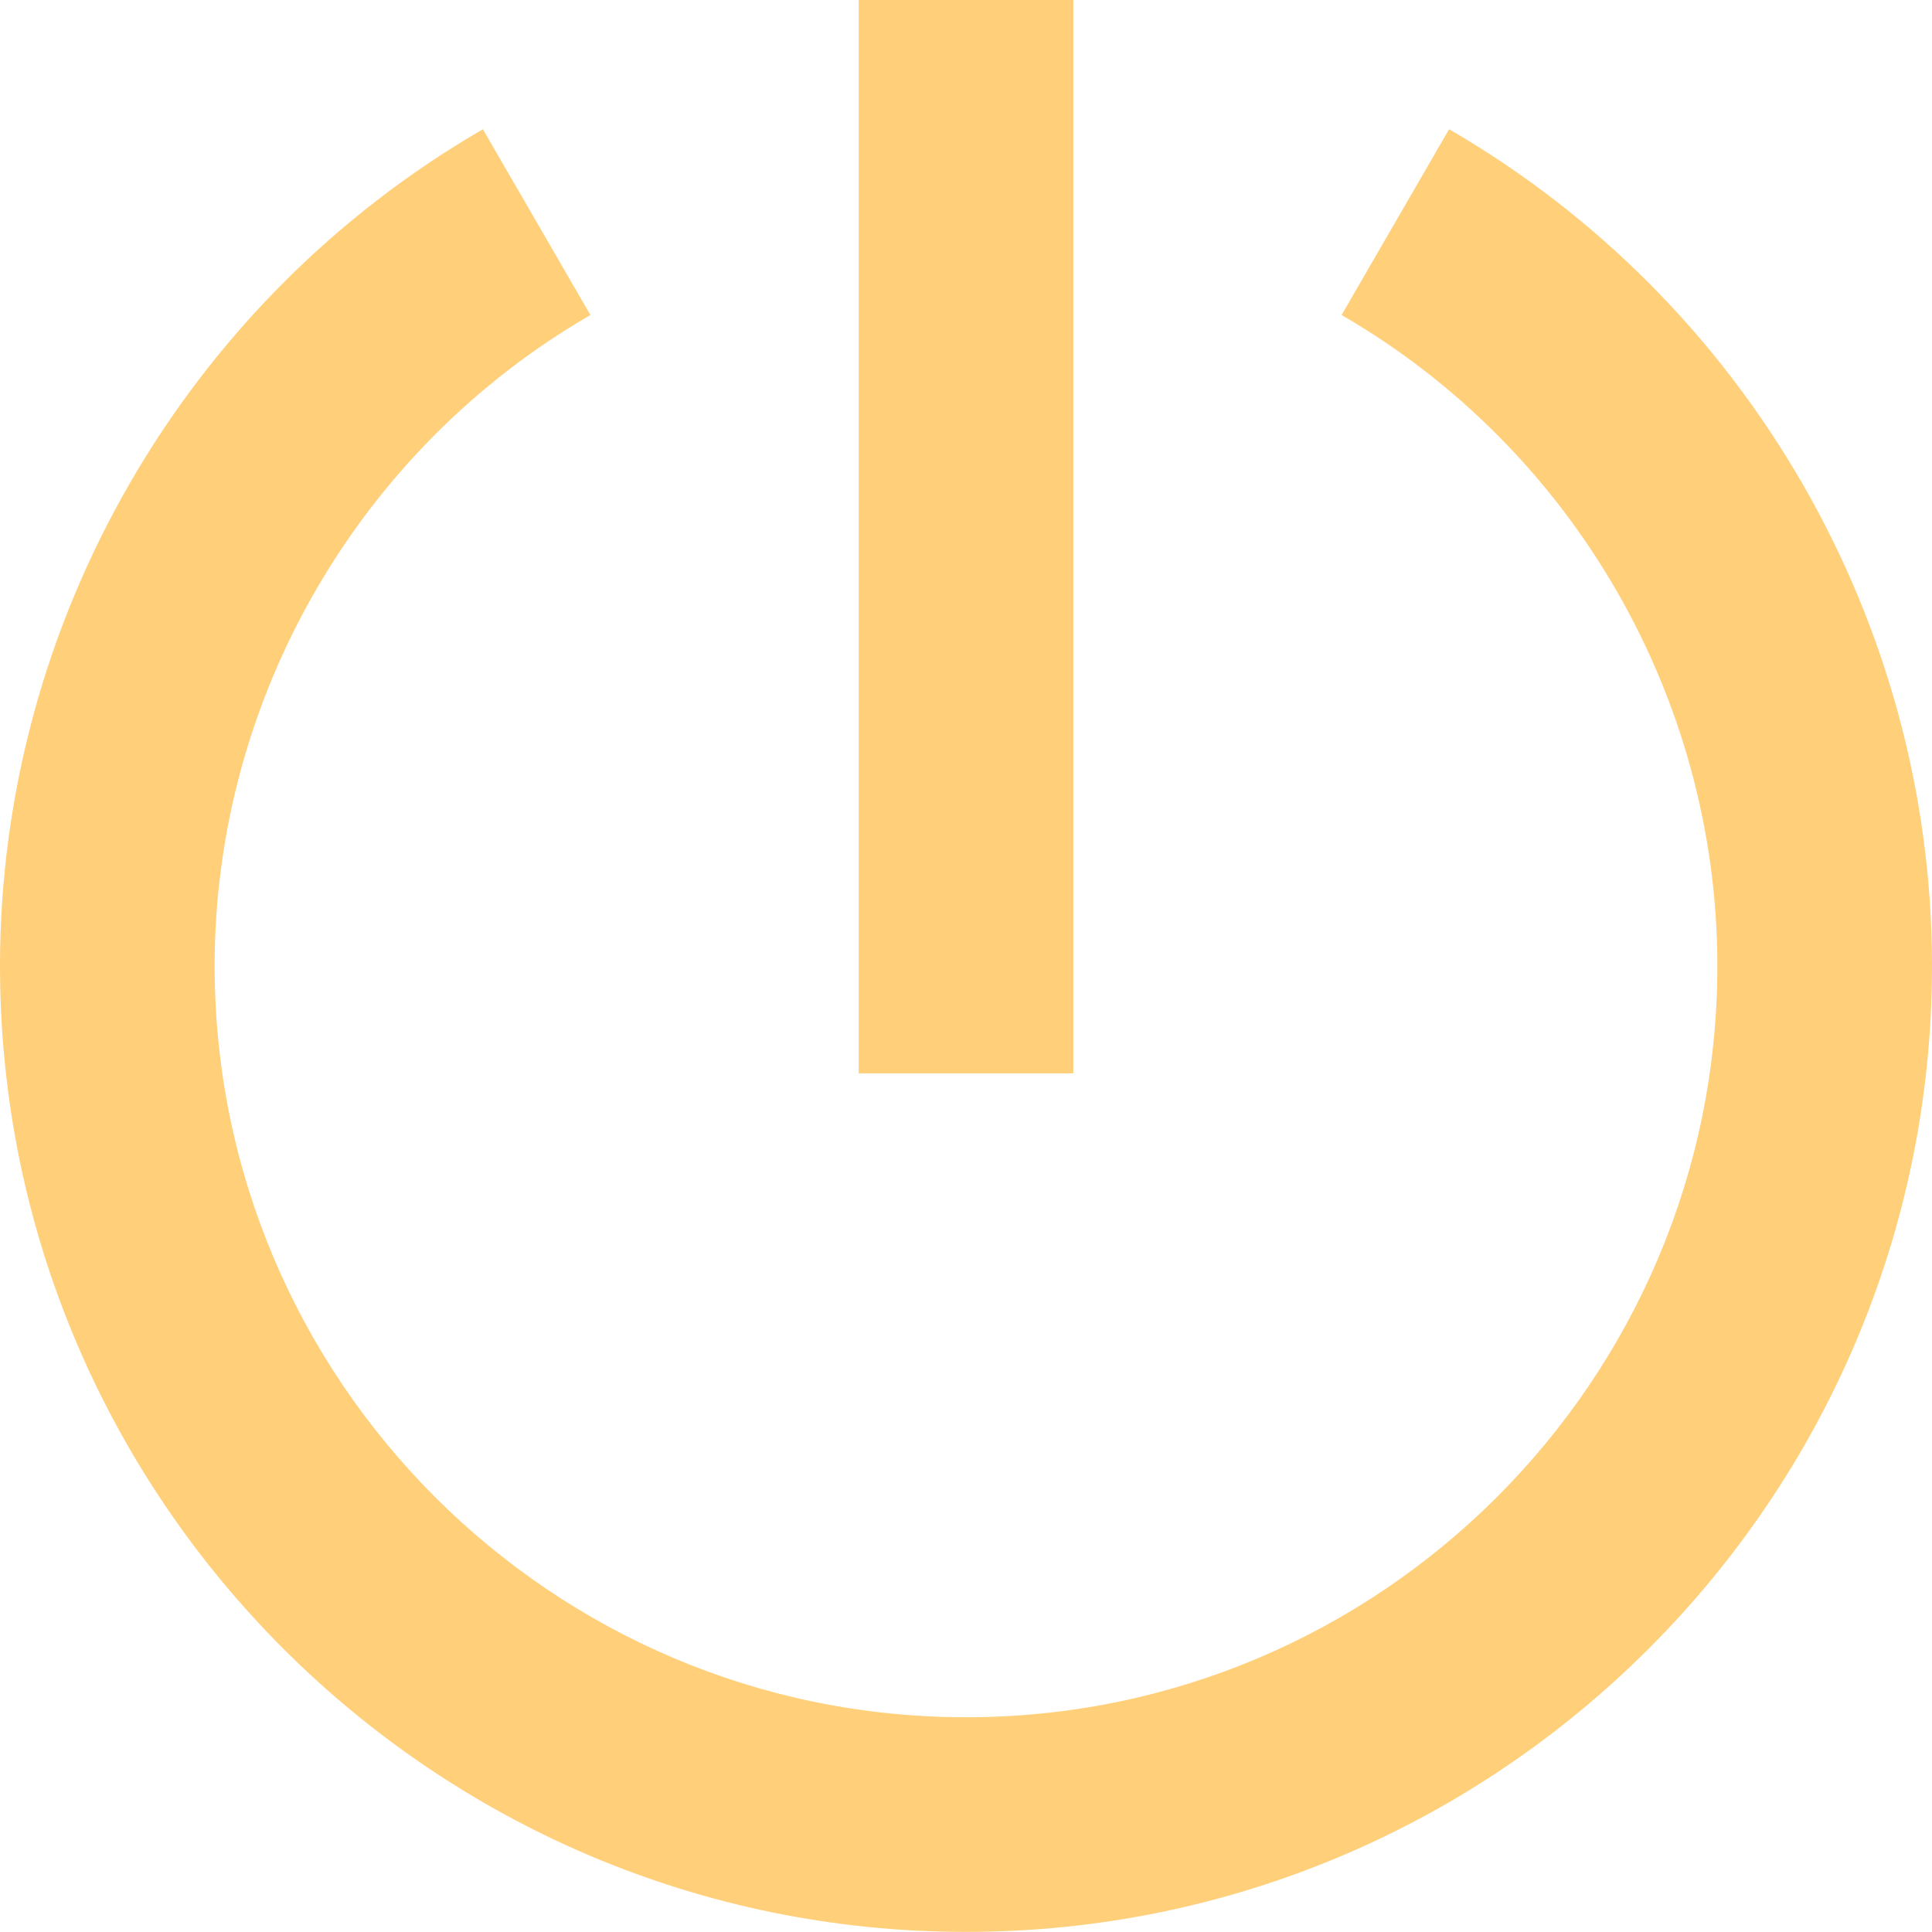 <svg width="20" height="20" viewBox="0 0 20 20" fill="none" xmlns="http://www.w3.org/2000/svg">
<g clip-path="url(#clip0_71_295)">
<path d="M8.889 -0H11.111V11.111H8.889V-0Z" fill="#FFCF7A"/>
<path d="M15.001 1.338L13.888 3.261C16.287 4.649 17.778 7.231 17.778 9.999C17.778 14.288 14.289 17.777 10 17.777C5.711 17.777 2.222 14.288 2.222 9.999C2.222 7.231 3.713 4.649 6.112 3.261L4.999 1.338C1.916 3.122 0 6.441 0 9.999C0 15.513 4.486 19.999 10 19.999C15.514 19.999 20 15.513 20 9.999C20 6.441 18.084 3.122 15.001 1.338Z" fill="#FFCF7A"/>
</g>
<defs>
<clipPath id="clip0_71_295">
<rect width="20" height="20" fill="white" transform="translate(0 -0)"/>
</clipPath>
</defs>
</svg>
